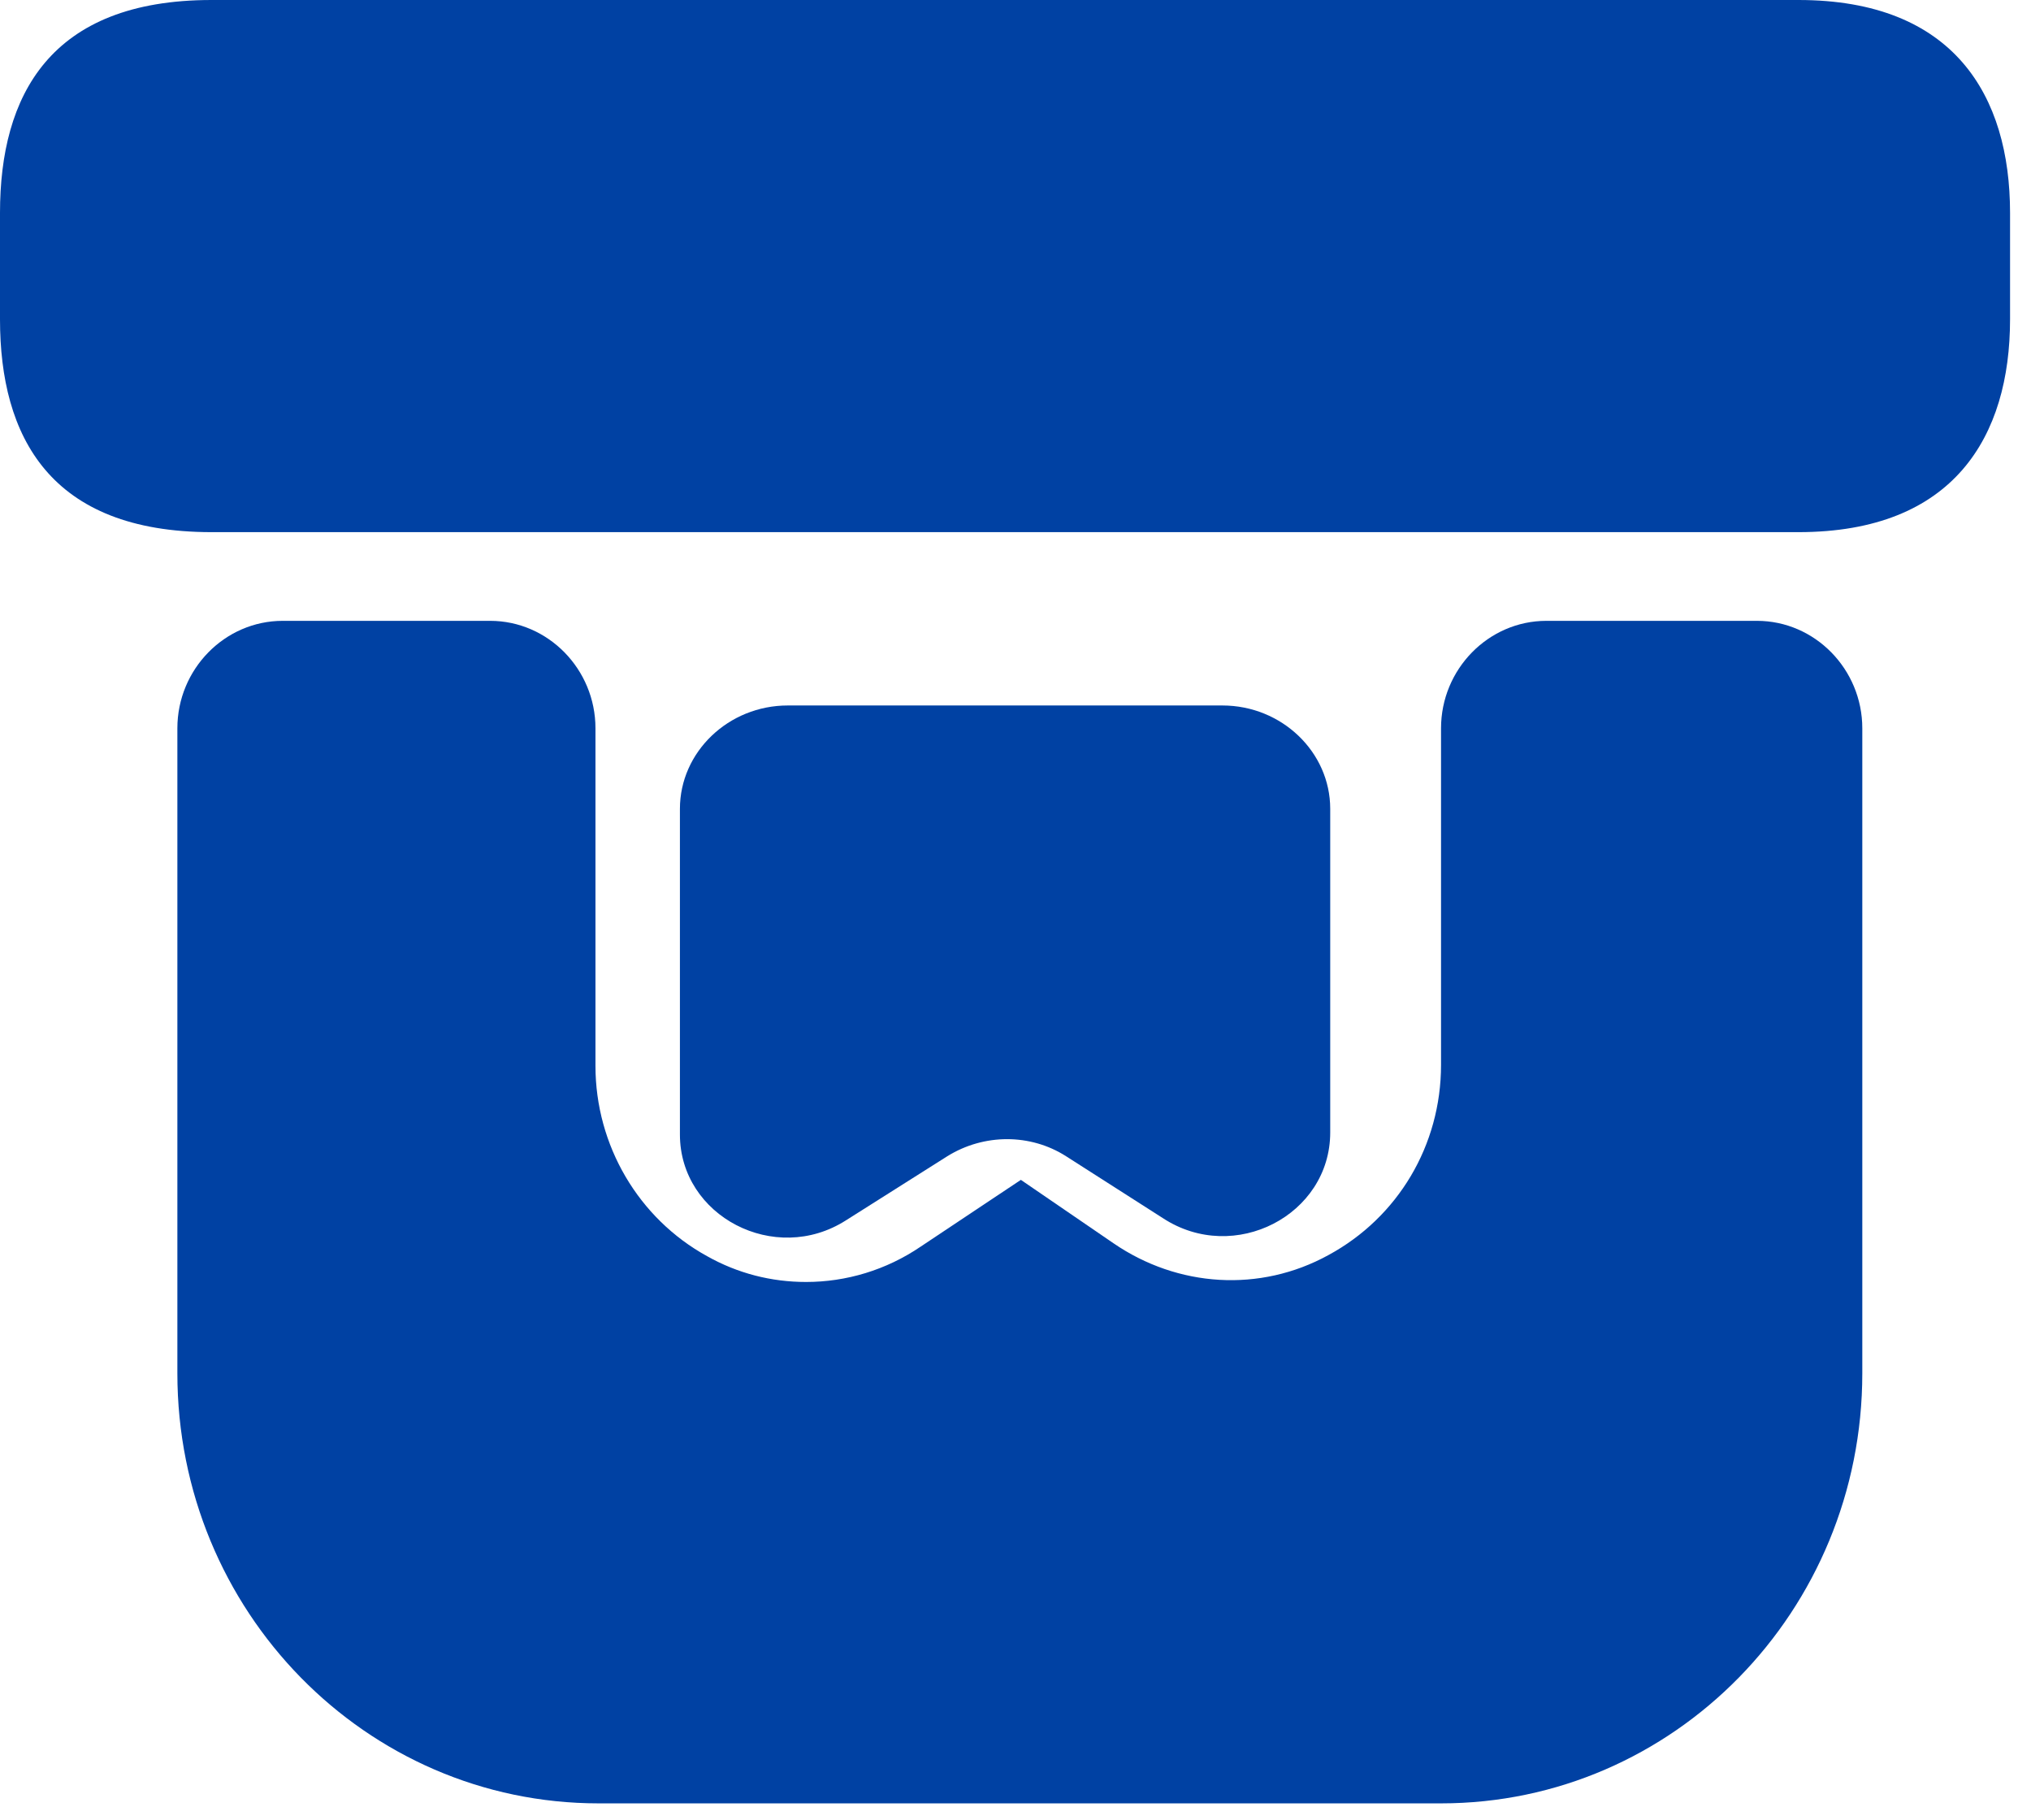 <svg width="48" height="43" viewBox="0 0 48 43" fill="none" xmlns="http://www.w3.org/2000/svg">
<path d="M44.013 17.211V32.453C44.013 38.068 39.558 42.615 34.057 42.615H14.147C8.647 42.615 4.192 38.068 4.192 32.453V17.211C4.192 15.814 5.312 14.671 6.681 14.671H11.584C12.953 14.671 14.073 15.814 14.073 17.211V25.188C14.073 27.068 15.093 28.795 16.711 29.684C17.433 30.091 18.229 30.294 19.05 30.294C19.996 30.294 20.942 30.015 21.763 29.456L24.127 27.881L26.317 29.38C27.836 30.421 29.777 30.548 31.395 29.659C33.037 28.77 34.057 27.068 34.057 25.163V17.211C34.057 15.814 35.177 14.671 36.546 14.671H41.524C42.892 14.671 44.013 15.814 44.013 17.211Z" fill="#0041A3"/>
<path d="M47.505 5.03V7.545C47.505 10.311 46.179 12.575 42.504 12.575H5C1.175 12.575 0 10.311 0 7.545V5.03C0 2.263 1.175 0 5 0H42.504C46.179 0 47.505 2.263 47.505 5.03Z" fill="#0041A3"/>
<path d="M28.889 16.671C30.291 16.671 31.438 17.77 31.438 19.114V26.76C31.438 28.715 29.17 29.887 27.487 28.788L25.194 27.322C24.352 26.785 23.256 26.785 22.39 27.322L19.994 28.837C18.312 29.912 16.069 28.739 16.069 26.809V19.114C16.069 17.77 17.216 16.671 18.618 16.671H28.889Z" fill="#0041A3"/>
</svg>
